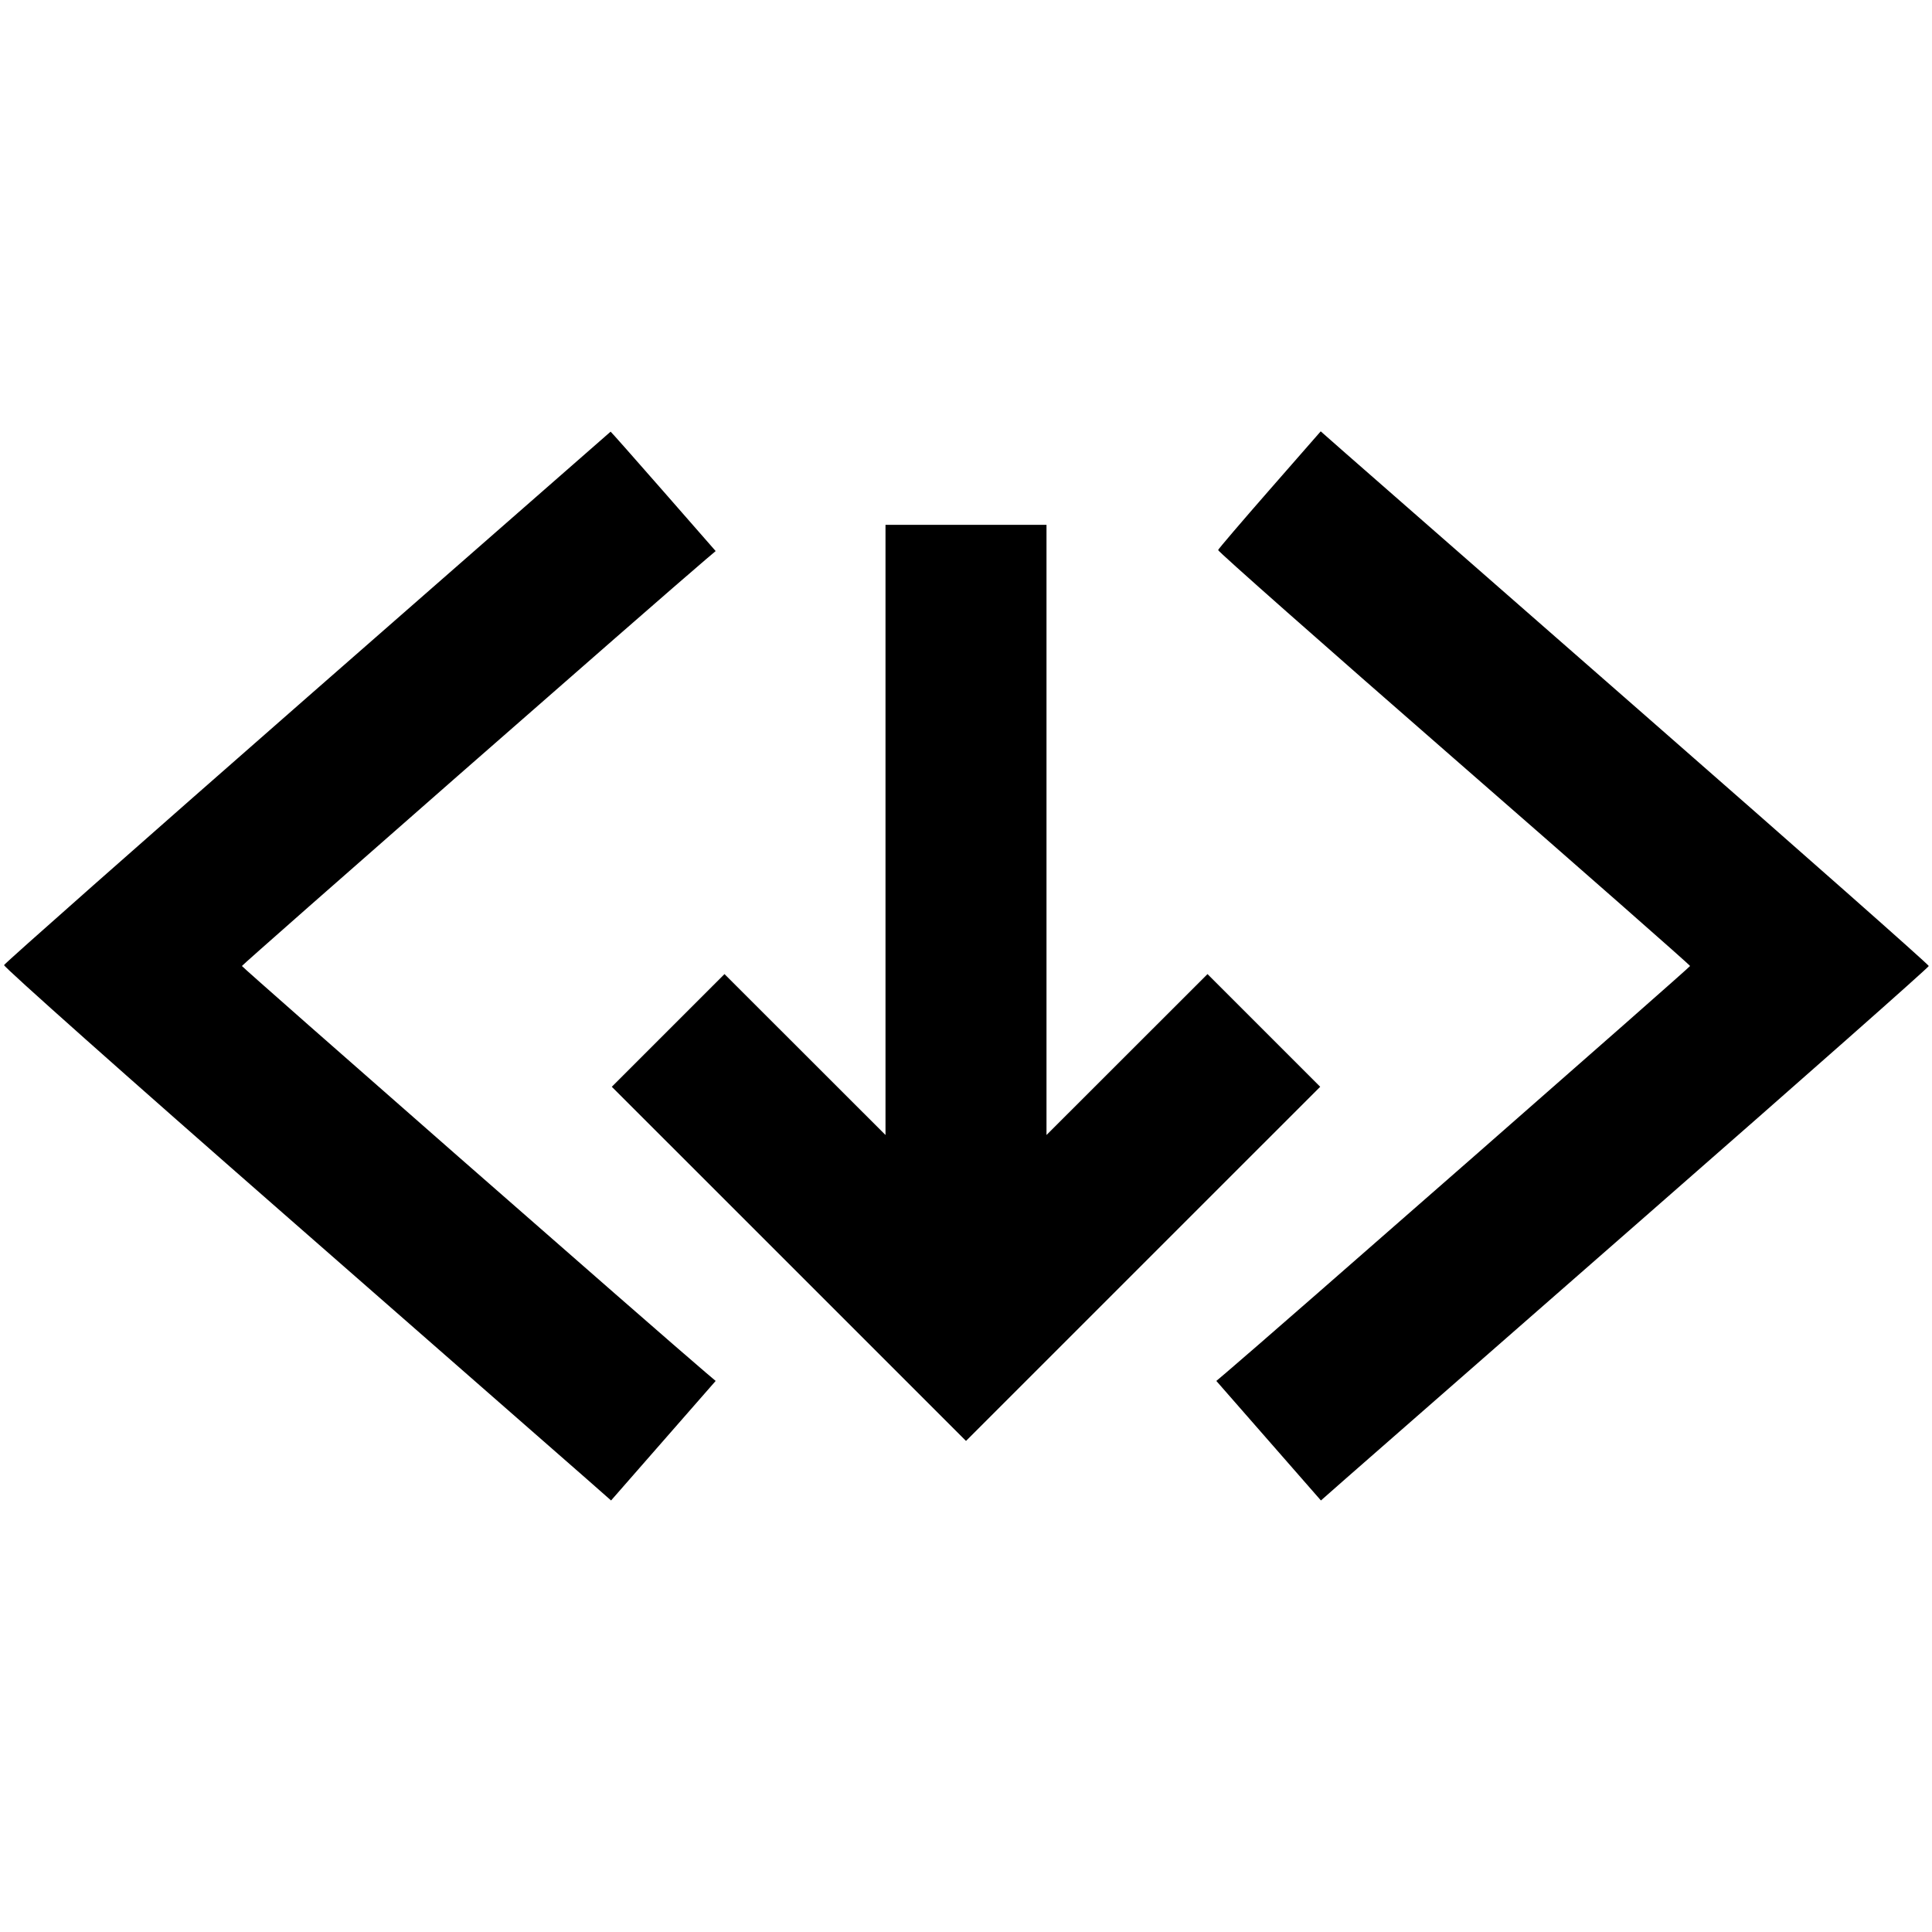 <svg xmlns="http://www.w3.org/2000/svg" width="512" height="512" viewBox="0 0 512 512"><path d="M81.531 184.682 C 37.434 223.314,1.229 255.298,1.076 255.758 C 0.923 256.217,34.115 285.740,74.836 321.363 C 115.557 356.987,151.815 388.722,155.408 391.886 L 161.940 397.639 175.800 381.800 L 189.659 365.960 186.958 363.674 C 175.691 354.133,64.110 256.335,64.110 256.000 C 64.110 255.665,175.691 157.867,186.958 148.326 L 189.659 146.040 175.793 130.193 C 168.167 121.478,161.878 114.368,161.817 114.394 C 161.756 114.420,125.627 146.050,81.531 184.682 M336.495 129.751 C 329.065 138.243,322.908 145.451,322.812 145.769 C 322.717 146.087,350.820 170.923,385.264 200.960 C 419.708 230.997,447.889 255.765,447.890 256.000 C 447.890 256.335,336.318 354.125,325.042 363.674 L 322.341 365.960 336.200 381.800 L 350.060 397.639 356.592 391.886 C 360.185 388.722,396.430 356.998,437.136 321.388 C 477.842 285.778,511.147 256.353,511.147 256.000 C 511.147 255.647,477.842 226.222,437.136 190.612 C 396.430 155.002,360.173 123.267,356.564 120.089 L 350.003 114.311 336.495 129.751 M234.667 219.940 L 234.667 300.787 213.332 279.465 L 191.997 258.143 177.065 273.074 L 162.133 288.006 209.067 334.933 L 256.000 381.861 302.933 334.933 L 349.867 288.006 334.935 273.074 L 320.003 258.143 298.668 279.465 L 277.333 300.787 277.333 219.940 L 277.333 139.093 256.000 139.093 L 234.667 139.093 234.667 219.940 " stroke="none" fill="black" fill-rule="evenodd"></path></svg>
